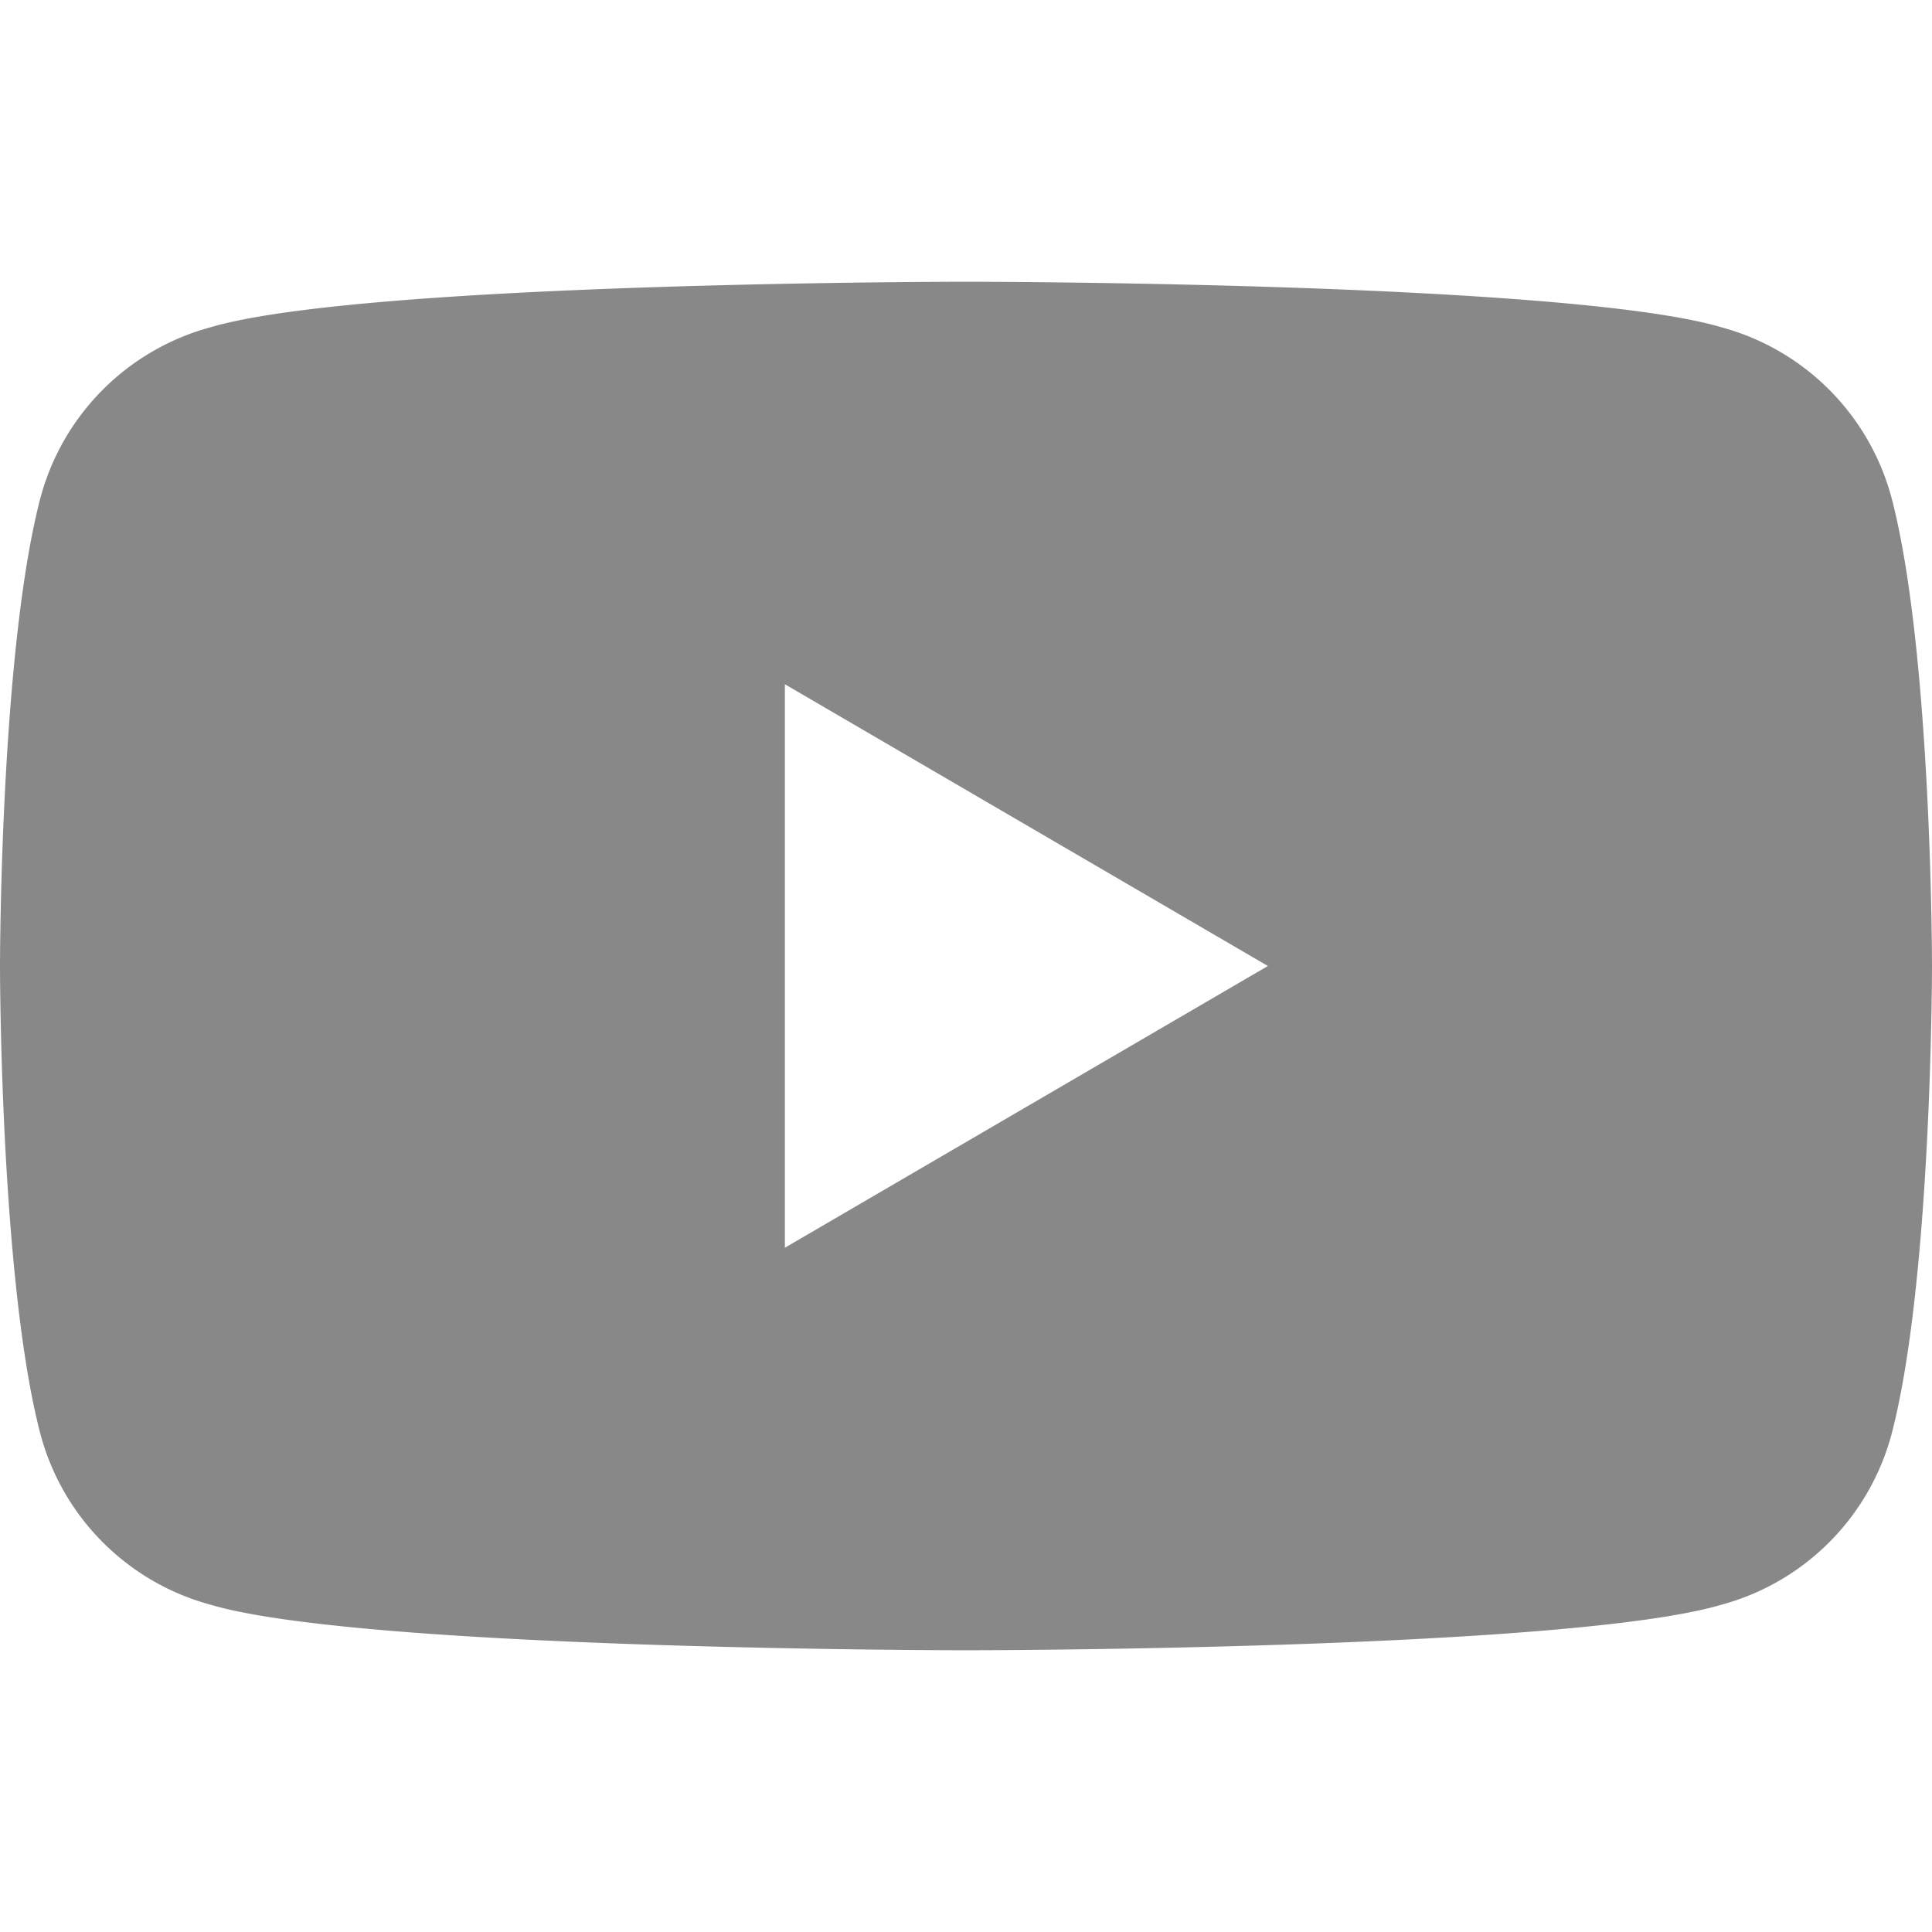 <svg xmlns="http://www.w3.org/2000/svg" viewBox="0 0 24 24" width="24" height="24" aria-hidden="true">
  <path fill="#888888" d="M23.498 6.186a2.997 2.997 0 0 0-2.112-2.12C19.478 3.5 12 3.5 12 3.5s-7.478 0-9.386.566A2.997 2.997 0 0 0 .502 6.186C0 8.1 0 12 0 12s0 3.9.502 5.814a2.997 2.997 0 0 0 2.112 2.12C4.522 20.5 12 20.5 12 20.5s7.478 0 9.386-.566a2.997 2.997 0 0 0 2.112-2.12C24 15.9 24 12 24 12s0-3.9-.502-5.814zM9.75 15.5v-7l6 3.5-6 3.5z"/>
</svg>


